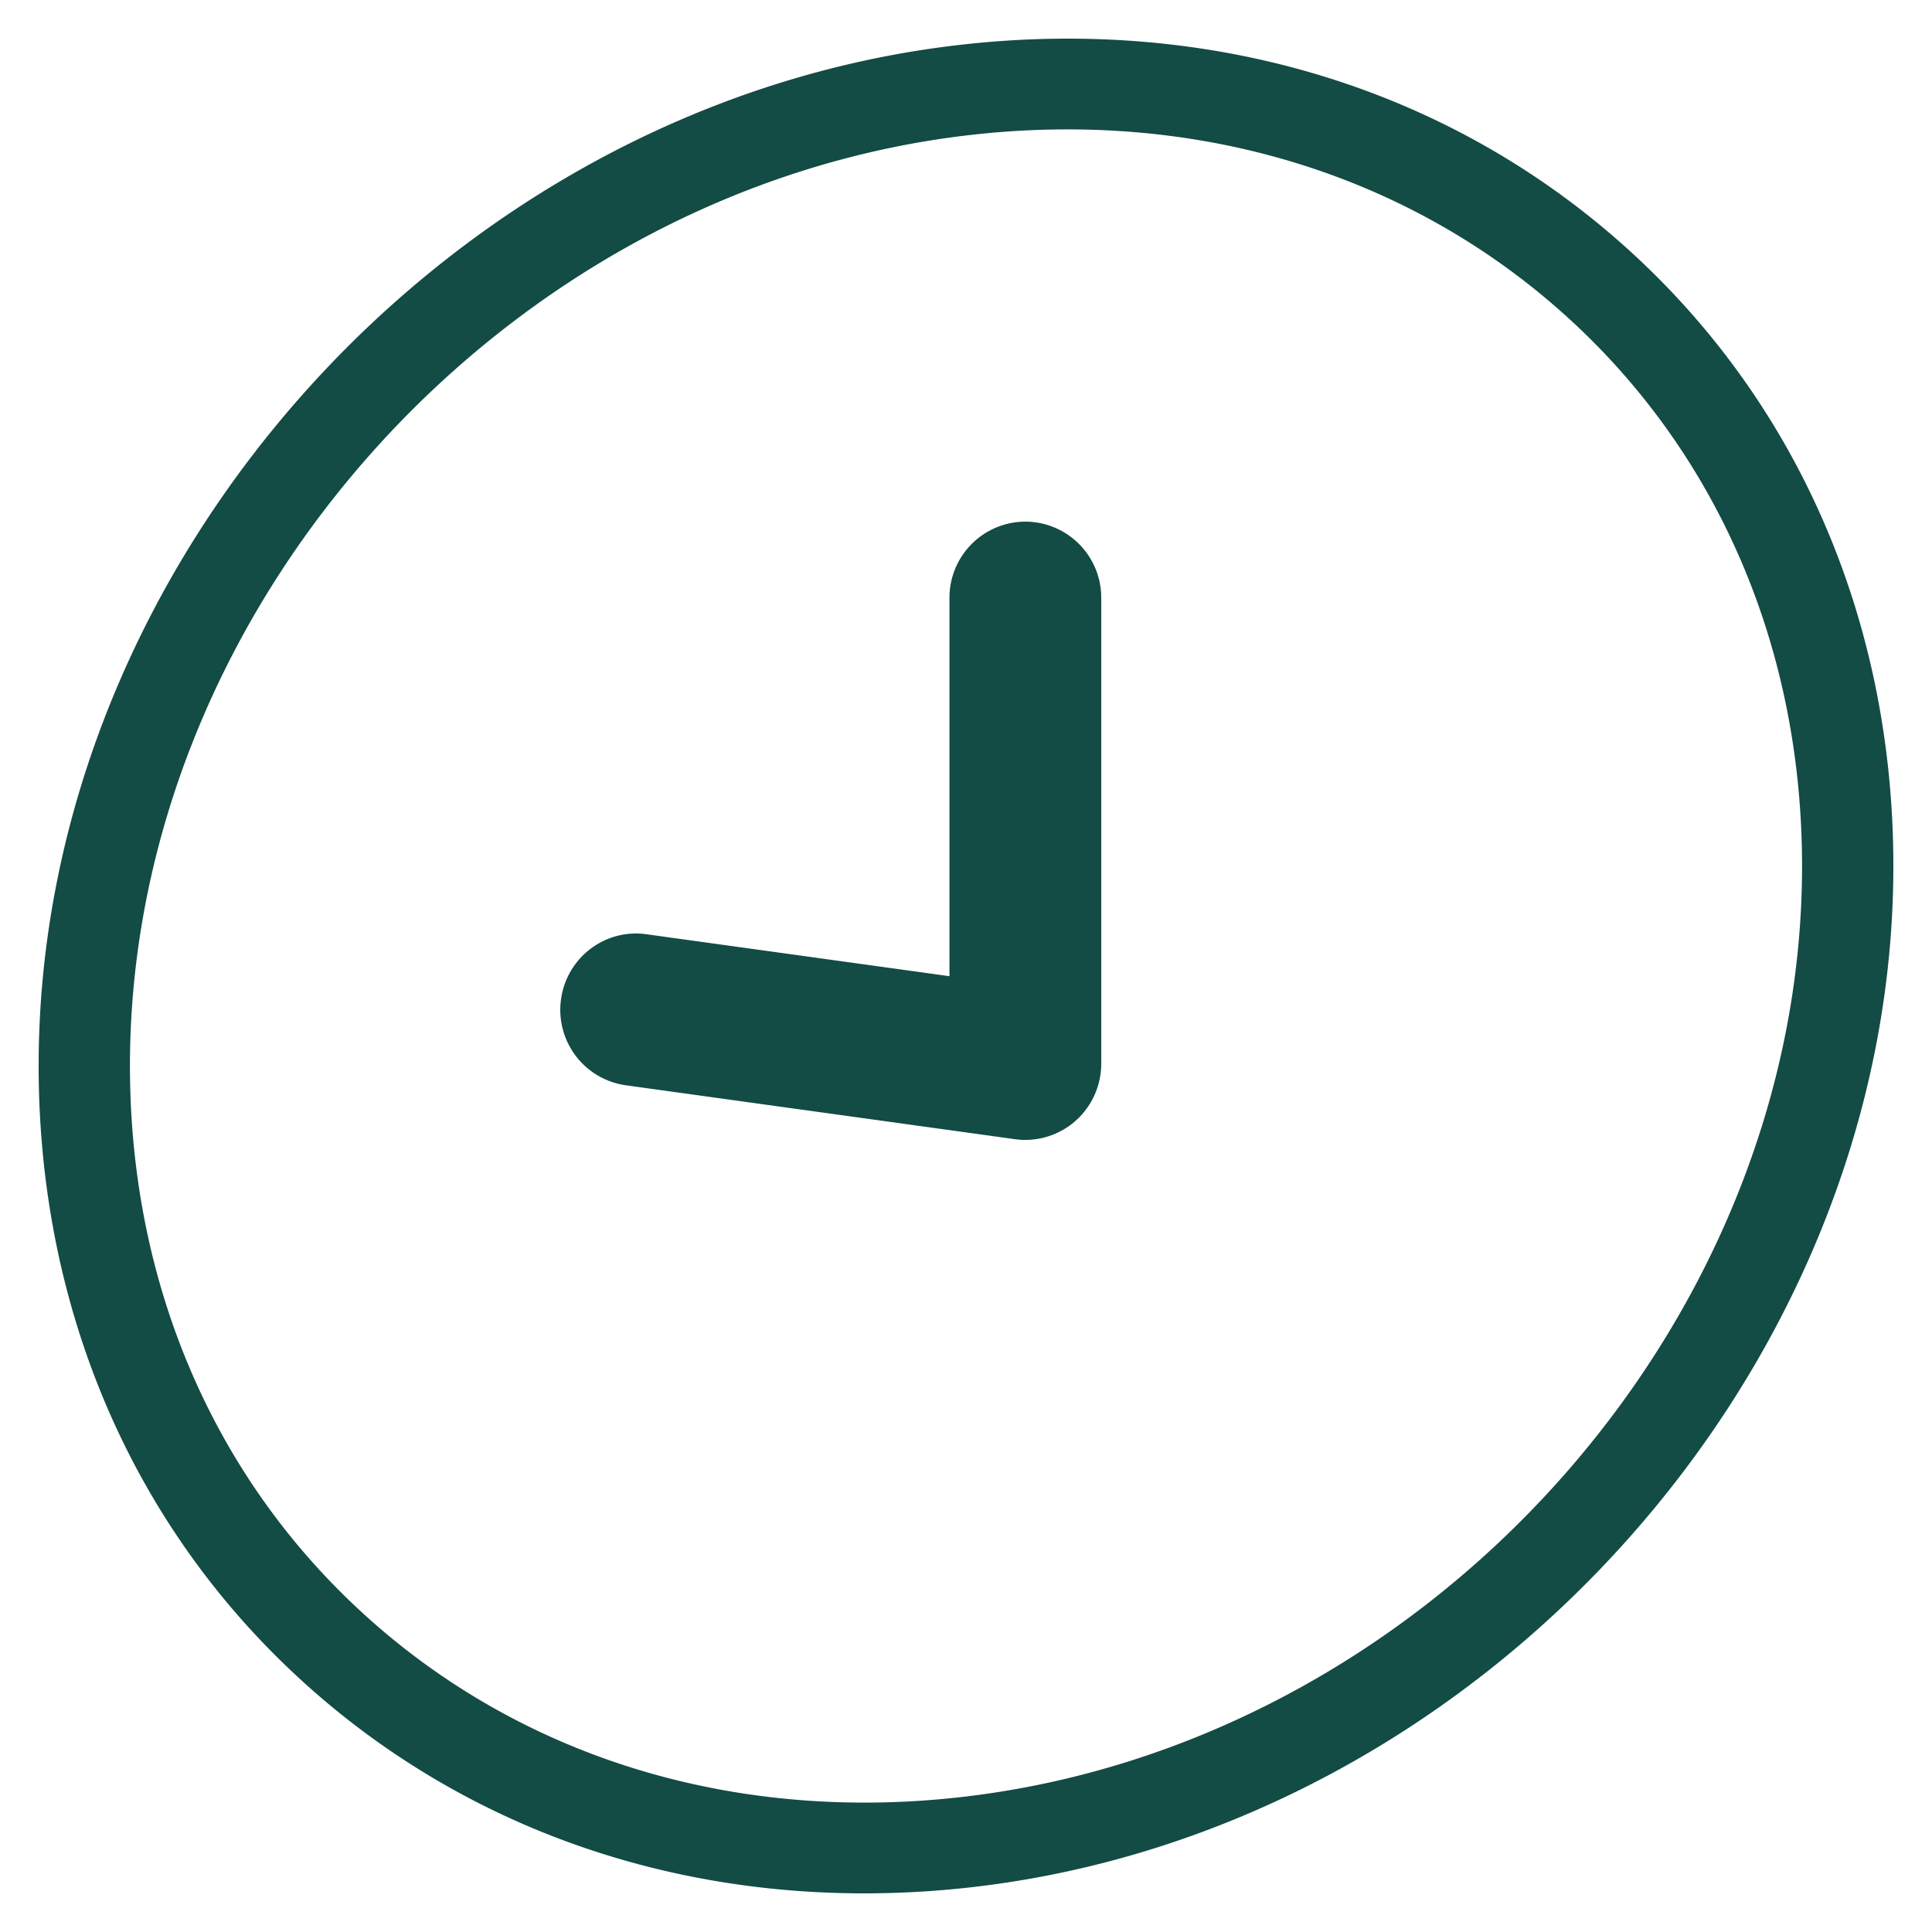 <svg width="100" height="100" xmlns="http://www.w3.org/2000/svg"><path d="M49.732 2.317C23.412 5.297 2 29.005 2 55.167c0 12.738 4.992 24.178 14.054 32.214C23.876 94.319 33.9 98 44.73 98c1.824 0 3.674-.105 5.536-.315C76.587 94.703 98 70.995 98 44.833c0-12.737-4.99-24.177-14.05-32.213C74.807 4.513 62.657.85 49.731 2.317zM19.2 83.877c-8.044-7.132-12.474-17.33-12.474-28.71 0-23.85 19.533-45.467 43.54-48.185a44.35 44.35 0 0 1 4.985-.285c9.674 0 18.608 3.268 25.55 9.427 8.044 7.133 12.473 17.329 12.473 28.709 0 23.851-19.533 45.466-43.542 48.185-11.568 1.31-22.41-1.936-30.532-9.14zm29.944-52.932v19.583l-15.68-2.171c-2.15-.304-4.13 1.21-4.426 3.369a3.942 3.942 0 0 0 3.354 4.448l20.143 2.79a3.92 3.92 0 0 0 3.118-.934A3.954 3.954 0 0 0 57 55.054v-24.11A3.937 3.937 0 0 0 53.072 27a3.937 3.937 0 0 0-3.928 3.945" fill="#134B45"/></svg>